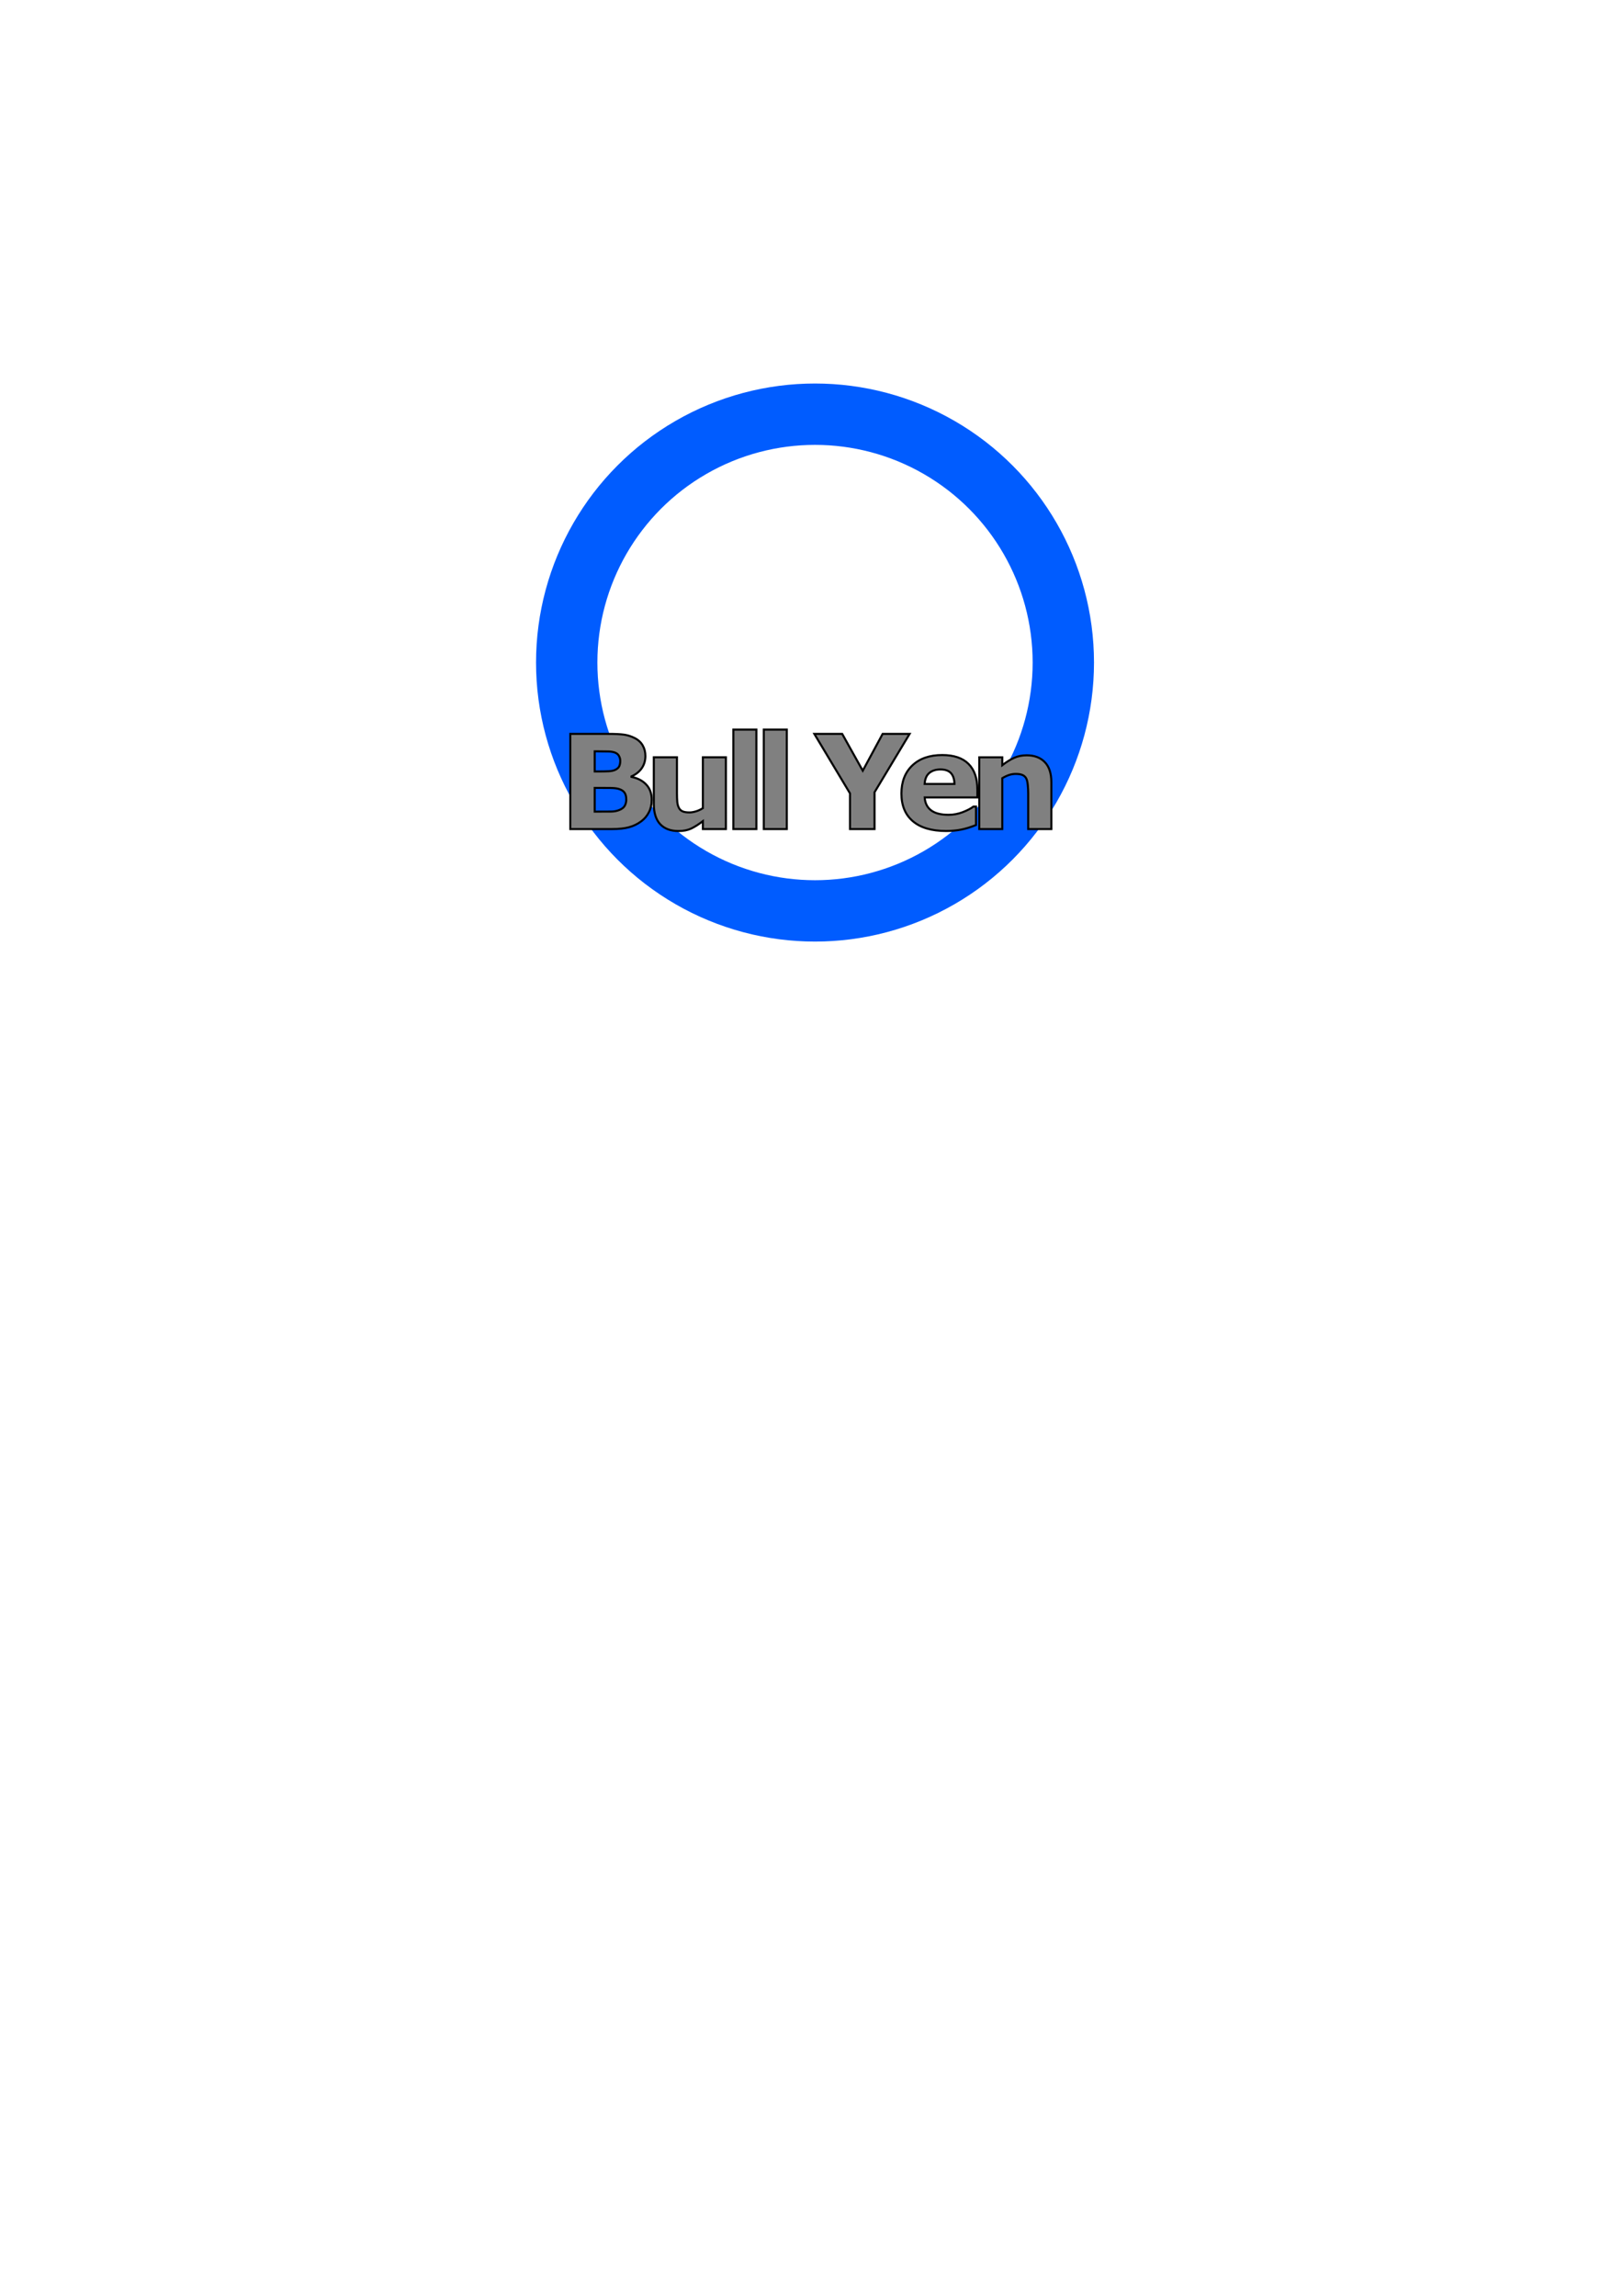 <?xml version="1.0" encoding="UTF-8" standalone="no"?>
<svg
   xmlns:dc="http://purl.org/dc/elements/1.1/"
   xmlns:cc="http://creativecommons.org/ns#"
   xmlns:rdf="http://www.w3.org/1999/02/22-rdf-syntax-ns#"
   xmlns:svg="http://www.w3.org/2000/svg"
   xmlns="http://www.w3.org/2000/svg"
   id="svg5019"
   version="1.1"
   viewBox="0 0 210 297"
   height="297mm"
   width="210mm">
  <defs
     id="defs5013" />
  <g
     id="layer1">
    <circle
       r="32.128"
       cy="85.711"
       cx="105.455"
       id="path5029"
       style="fill:none;stroke-width:7.938;stroke:#005cff;stroke-opacity:1;stroke-miterlimit:4;stroke-dasharray:none" />
    <g
       id="text5033"
       style="font-style:normal;font-variant:normal;font-weight:normal;font-stretch:normal;font-size:10.583px;line-height:1.25;font-family:Verdana;-inkscape-font-specification:Verdana;letter-spacing:0px;word-spacing:0px;fill:#000000;fill-opacity:1;stroke:none;stroke-width:0.265;stroke-miterlimit:4;stroke-dasharray:none"
       aria-label="Bull Yen">
      <path
         id="path5840"
         style="font-style:normal;font-variant:normal;font-weight:bold;font-stretch:normal;font-size:16.933px;line-height:1;font-family:Verdana;-inkscape-font-specification:'Verdana Bold';text-align:center;letter-spacing:-1.852px;text-anchor:middle;fill:#808080;stroke:#000000;stroke-width:0.265;stroke-miterlimit:4;stroke-dasharray:none;stroke-opacity:1"
         d="m 84.324,103.482 q 0,0.893 -0.364,1.596 -0.356,0.703 -0.984,1.166 -0.728,0.546 -1.604,0.777 -0.868,0.232 -2.208,0.232 H 73.791 V 94.941 h 4.779 q 1.488,0 2.175,0.099 0.695,0.099 1.373,0.438 0.703,0.356 1.042,0.959 0.347,0.595 0.347,1.364 0,0.893 -0.471,1.579 -0.471,0.678 -1.331,1.058 v 0.066 q 1.207,0.24 1.91,0.992 0.711,0.752 0.711,1.984 z m -4.068,-5.06 q 0,-0.306 -0.157,-0.612 -0.149,-0.306 -0.537,-0.455 -0.347,-0.132 -0.868,-0.141 -0.513,-0.017 -1.447,-0.017 h -0.298 v 2.604 h 0.496 q 0.752,0 1.282,-0.025 0.529,-0.025 0.835,-0.165 0.43,-0.19 0.562,-0.488 0.132,-0.306 0.132,-0.703 z m 0.777,5.011 q 0,-0.587 -0.232,-0.901 -0.223,-0.322 -0.769,-0.48 -0.372,-0.107 -1.025,-0.116 -0.653,-0.008 -1.364,-0.008 h -0.695 v 3.068 h 0.232 q 1.339,0 1.918,-0.008 0.579,-0.008 1.067,-0.215 0.496,-0.207 0.678,-0.546 0.19,-0.347 0.19,-0.794 z" />
      <path
         id="path5842"
         style="font-style:normal;font-variant:normal;font-weight:bold;font-stretch:normal;font-size:16.933px;line-height:1;font-family:Verdana;-inkscape-font-specification:'Verdana Bold';text-align:center;letter-spacing:-1.852px;text-anchor:middle;fill:#808080;stroke:#000000;stroke-width:0.265;stroke-miterlimit:4;stroke-dasharray:none;stroke-opacity:1"
         d="m 93.924,107.253 h -2.977 v -1.025 q -0.827,0.628 -1.513,0.959 -0.686,0.322 -1.637,0.322 -1.538,0 -2.373,-0.885 -0.827,-0.885 -0.827,-2.613 v -6.044 h 2.993 v 4.605 q 0,0.703 0.041,1.174 0.05,0.463 0.215,0.769 0.157,0.306 0.471,0.446 0.322,0.141 0.893,0.141 0.38,0 0.843,-0.141 0.463,-0.141 0.893,-0.413 v -6.582 h 2.977 z" />
      <path
         id="path5844"
         style="font-style:normal;font-variant:normal;font-weight:bold;font-stretch:normal;font-size:16.933px;line-height:1;font-family:Verdana;-inkscape-font-specification:'Verdana Bold';text-align:center;letter-spacing:-1.852px;text-anchor:middle;fill:#808080;stroke:#000000;stroke-width:0.265;stroke-miterlimit:4;stroke-dasharray:none;stroke-opacity:1"
         d="M 97.868,107.253 H 94.891 V 94.387 h 2.977 z" />
      <path
         id="path5846"
         style="font-style:normal;font-variant:normal;font-weight:bold;font-stretch:normal;font-size:16.933px;line-height:1;font-family:Verdana;-inkscape-font-specification:'Verdana Bold';text-align:center;letter-spacing:-1.852px;text-anchor:middle;fill:#808080;stroke:#000000;stroke-width:0.265;stroke-miterlimit:4;stroke-dasharray:none;stroke-opacity:1"
         d="M 101.803,107.253 H 98.827 V 94.387 h 2.977 z" />
      <path
         id="path5848"
         style="font-style:normal;font-variant:normal;font-weight:bold;font-stretch:normal;font-size:16.933px;line-height:1;font-family:Verdana;-inkscape-font-specification:'Verdana Bold';text-align:center;letter-spacing:-1.852px;text-anchor:middle;fill:#808080;stroke:#000000;stroke-width:0.265;stroke-miterlimit:4;stroke-dasharray:none;stroke-opacity:1"
         d="m 117.695,94.941 -4.539,7.549 v 4.763 h -3.175 v -4.614 l -4.614,-7.698 h 3.605 l 2.662,4.762 2.571,-4.762 z" />
      <path
         id="path5850"
         style="font-style:normal;font-variant:normal;font-weight:bold;font-stretch:normal;font-size:16.933px;line-height:1;font-family:Verdana;-inkscape-font-specification:'Verdana Bold';text-align:center;letter-spacing:-1.852px;text-anchor:middle;fill:#808080;stroke:#000000;stroke-width:0.265;stroke-miterlimit:4;stroke-dasharray:none;stroke-opacity:1"
         d="m 126.459,103.16 h -6.813 q 0.066,1.091 0.827,1.67 0.769,0.579 2.257,0.579 0.943,0 1.827,-0.339 0.885,-0.339 1.397,-0.728 h 0.331 v 2.39 q -1.009,0.405 -1.902,0.587 -0.893,0.182 -1.976,0.182 -2.795,0 -4.283,-1.257 -1.488,-1.257 -1.488,-3.58 0,-2.299 1.406,-3.638 1.414,-1.348 3.87,-1.348 2.265,0 3.407,1.149 1.141,1.141 1.141,3.291 z m -2.96,-1.745 q -0.025,-0.934 -0.463,-1.406 -0.438,-0.471 -1.364,-0.471 -0.86,0 -1.414,0.446 -0.554,0.446 -0.62,1.43 z" />
      <path
         id="path5852"
         style="font-style:normal;font-variant:normal;font-weight:bold;font-stretch:normal;font-size:16.933px;line-height:1;font-family:Verdana;-inkscape-font-specification:'Verdana Bold';text-align:center;letter-spacing:-1.852px;text-anchor:middle;fill:#808080;stroke:#000000;stroke-width:0.265;stroke-miterlimit:4;stroke-dasharray:none;stroke-opacity:1"
         d="m 136.034,107.253 h -2.993 v -4.605 q 0,-0.562 -0.058,-1.116 -0.058,-0.562 -0.198,-0.827 -0.165,-0.306 -0.488,-0.446 -0.314,-0.141 -0.885,-0.141 -0.405,0 -0.827,0.132 -0.413,0.132 -0.901,0.422 v 6.582 h -2.977 v -9.285 h 2.977 v 1.025 q 0.794,-0.62 1.521,-0.951 0.736,-0.331 1.629,-0.331 1.505,0 2.348,0.876 0.852,0.876 0.852,2.621 z" />
    </g>
  </g>
</svg>
